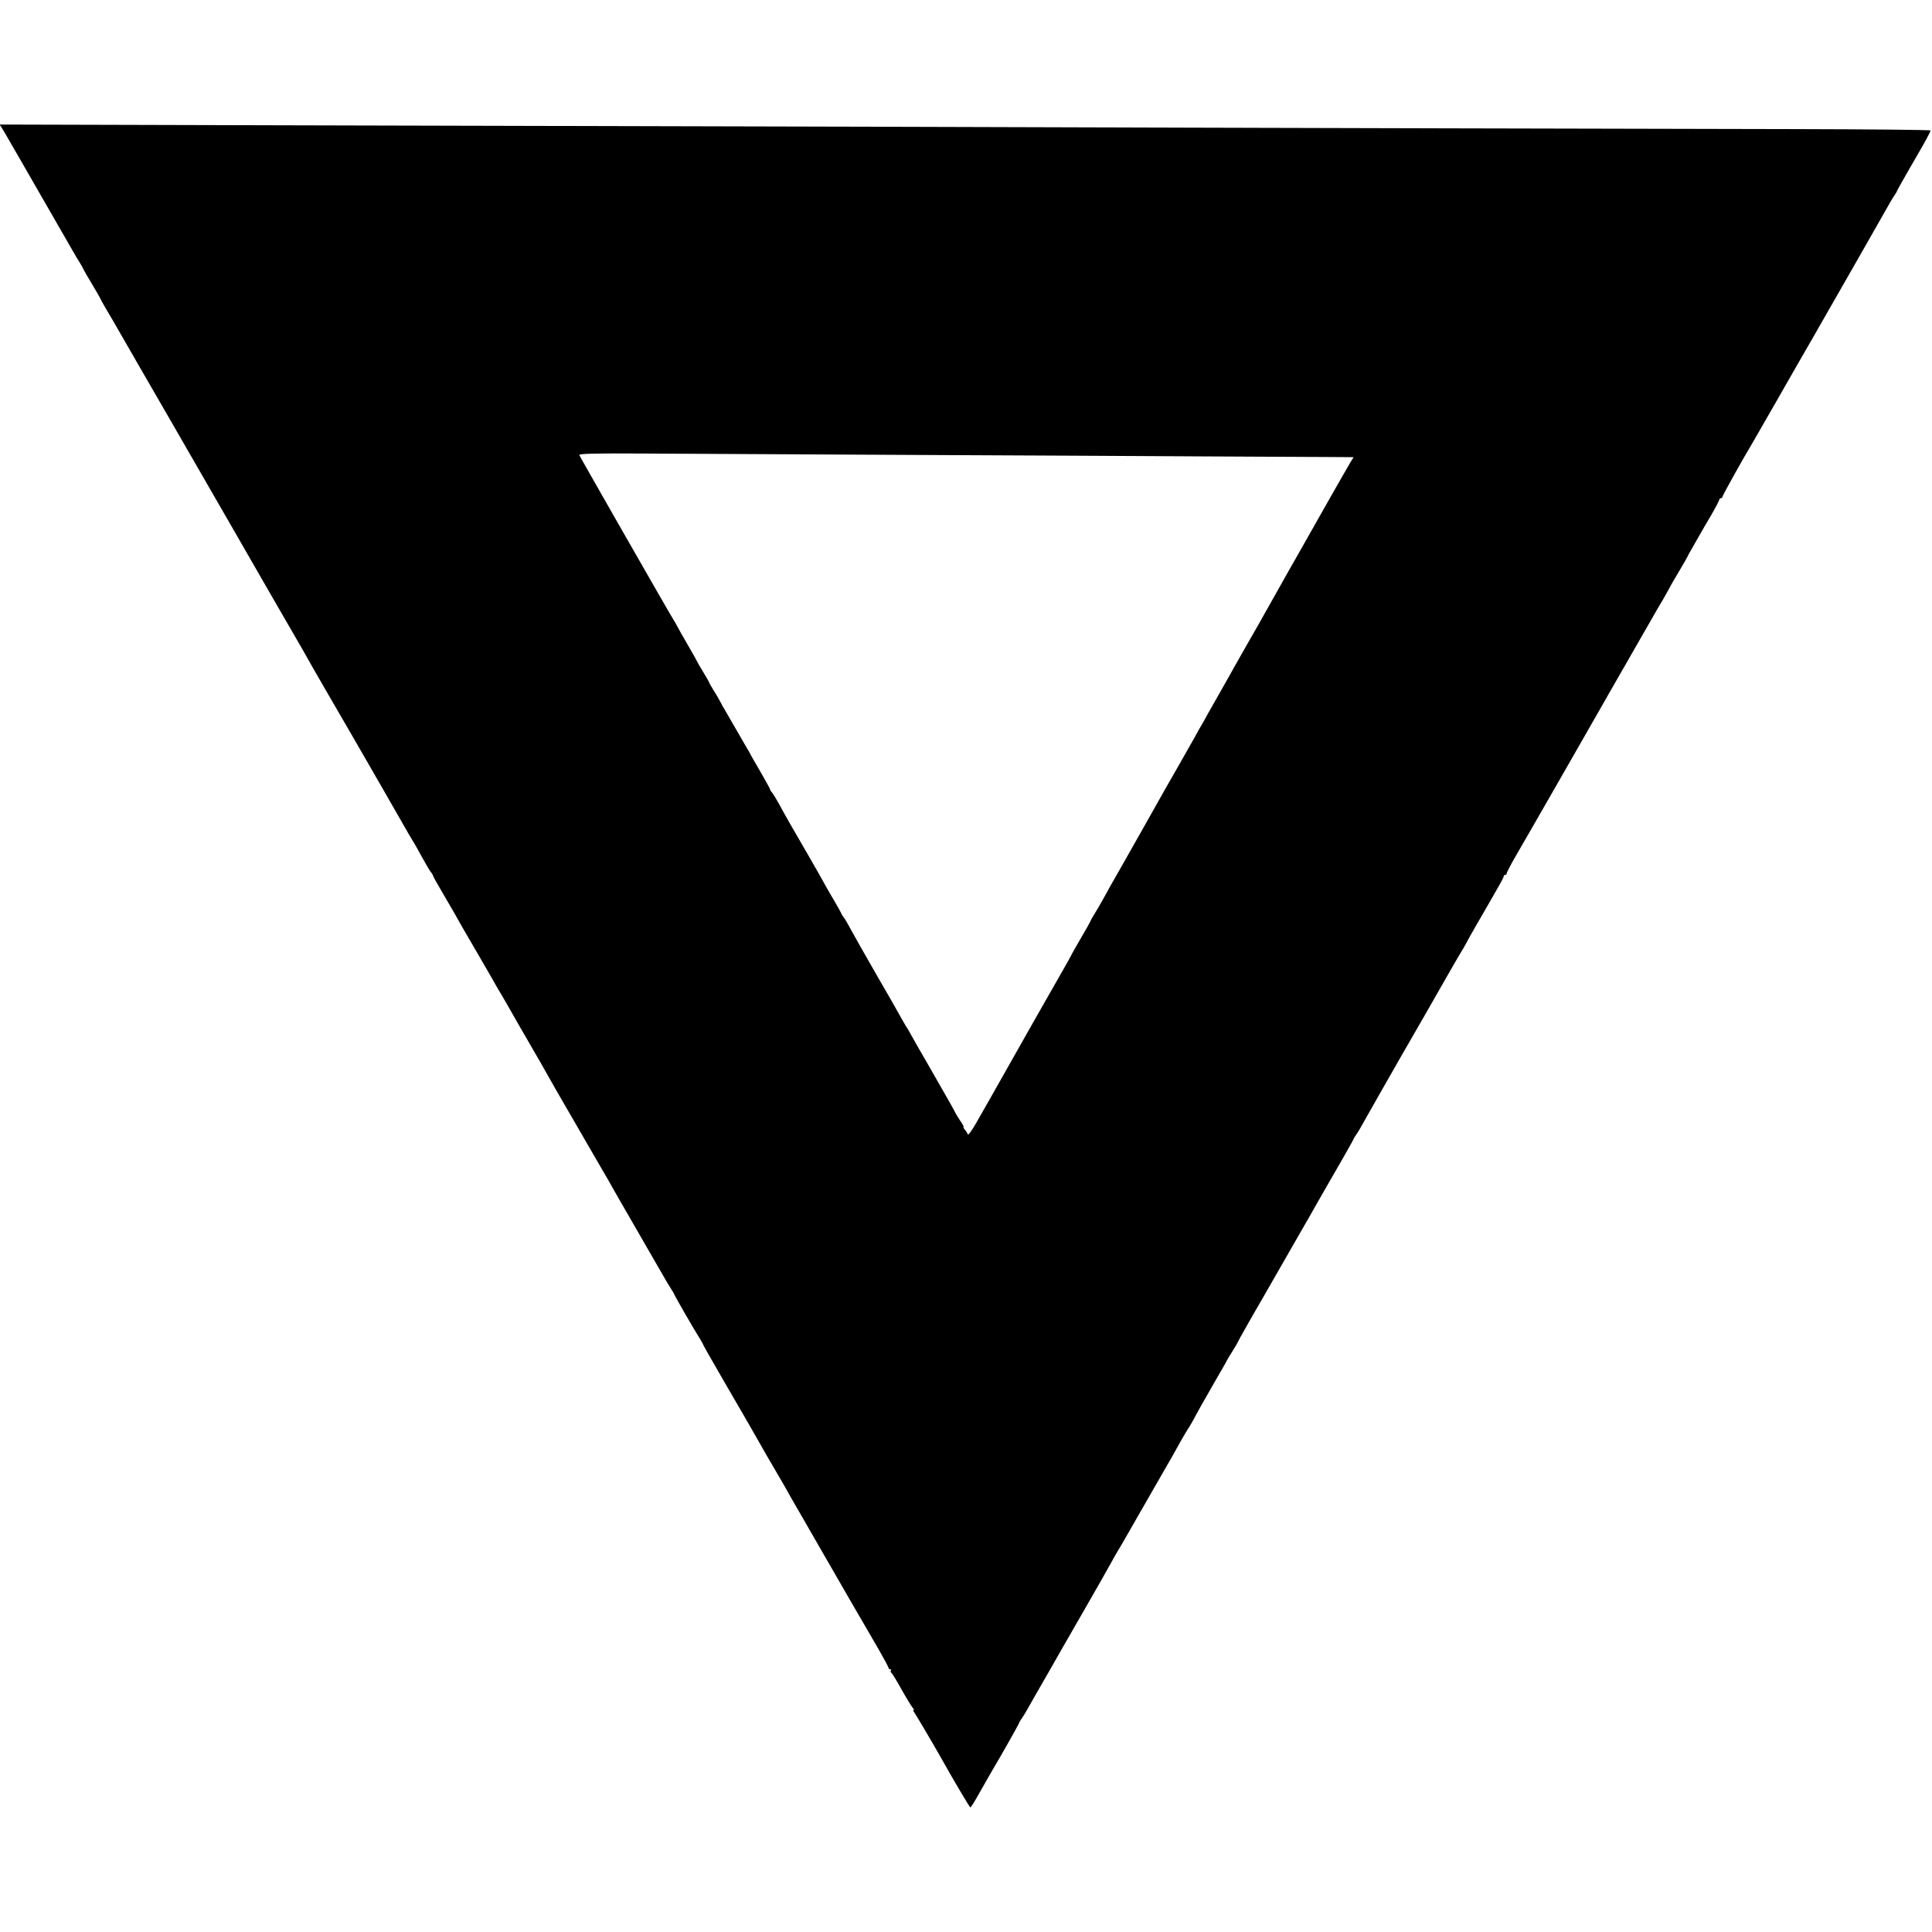 <?xml version="1.0" standalone="no"?>
<!DOCTYPE svg PUBLIC "-//W3C//DTD SVG 20010904//EN"
 "http://www.w3.org/TR/2001/REC-SVG-20010904/DTD/svg10.dtd">
<svg version="1.0" xmlns="http://www.w3.org/2000/svg"
 width="1272pt" height="1272pt" viewBox="0 0 1272 1272"
 preserveAspectRatio="xMidYMid meet">
<g transform="translate(0,1272) scale(0.1,-0.1)"
fill="#000000" stroke="none">
<path d="M18 11868 c11 -18 37 -62 57 -98 21 -36 45 -78 55 -95 53 -92 326
-567 348 -605 14 -25 36 -62 49 -82 12 -21 23 -39 23 -42 0 -2 25 -45 55 -95
30 -51 55 -93 55 -96 0 -2 19 -36 43 -77 24 -40 55 -93 69 -118 14 -25 76
-133 138 -240 62 -107 155 -269 208 -360 52 -91 129 -223 170 -295 77 -133
211 -366 242 -420 73 -128 445 -773 460 -798 10 -18 26 -45 34 -60 17 -32 191
-333 281 -487 34 -58 132 -229 219 -380 87 -151 163 -284 169 -295 44 -72 58
-98 92 -160 21 -38 44 -77 51 -86 8 -8 14 -19 14 -22 0 -4 28 -55 63 -114 60
-102 88 -151 134 -233 11 -19 53 -91 93 -160 40 -69 88 -152 107 -185 18 -33
38 -67 43 -75 6 -8 60 -103 121 -210 62 -107 120 -208 130 -225 10 -16 28 -48
40 -70 17 -32 123 -216 169 -295 5 -8 54 -94 110 -190 56 -96 105 -182 110
-190 9 -14 38 -65 92 -161 14 -24 85 -147 158 -274 73 -126 141 -244 151 -262
10 -17 29 -50 43 -72 15 -22 26 -42 26 -45 0 -4 133 -236 167 -288 12 -21 23
-39 23 -42 0 -2 63 -114 141 -248 78 -133 151 -261 164 -283 12 -22 39 -69 60
-105 21 -36 46 -81 57 -100 11 -19 44 -75 73 -125 29 -49 64 -110 77 -135 14
-25 58 -101 98 -170 40 -69 81 -141 92 -160 53 -93 339 -588 395 -683 34 -60
63 -113 63 -118 0 -5 5 -9 11 -9 5 0 8 -4 4 -9 -3 -5 -1 -12 4 -15 5 -3 35
-52 66 -108 32 -57 65 -111 73 -120 8 -10 12 -18 7 -18 -4 0 -3 -6 3 -12 9
-12 115 -191 166 -281 96 -171 200 -347 205 -347 3 0 28 39 55 88 27 48 64
112 81 142 76 128 185 322 185 327 0 3 8 17 19 31 10 15 30 48 44 74 15 26 80
141 146 255 65 115 128 224 139 243 11 19 61 107 112 195 51 88 108 189 128
225 33 61 61 109 89 155 6 11 54 93 105 183 114 198 158 276 186 324 32 55 55
95 92 163 19 33 41 71 50 85 10 14 33 53 51 88 19 35 39 71 44 80 6 9 37 64
70 122 33 57 65 114 72 125 7 11 15 27 19 35 4 8 22 39 41 68 18 29 33 54 33
57 0 3 96 173 150 265 5 8 73 127 152 265 79 137 148 259 155 270 7 11 15 26
19 33 4 8 69 122 145 254 77 132 139 243 139 245 0 3 8 17 18 31 11 15 33 52
49 82 17 30 74 131 127 224 53 92 107 187 120 210 13 22 83 145 156 271 73
127 146 255 163 285 17 30 48 84 69 119 21 34 38 64 38 65 0 2 32 59 71 127
39 68 83 144 97 168 14 25 38 67 53 93 16 27 29 53 29 58 0 6 5 10 10 10 6 0
10 5 10 10 0 6 25 54 56 108 88 151 564 982 588 1025 12 21 26 46 31 55 6 9
37 64 70 122 33 57 65 112 70 122 61 107 142 247 151 263 6 11 34 60 63 108
28 49 51 90 51 92 0 1 25 44 55 94 30 51 55 94 55 96 0 2 13 26 29 53 15 26
39 68 53 93 14 24 48 84 77 132 28 49 51 93 51 98 0 5 5 9 10 9 6 0 10 4 10 9
0 8 148 273 190 341 5 8 28 49 52 90 24 41 52 90 63 110 11 19 77 133 145 253
69 120 132 231 141 245 9 15 27 47 41 72 14 25 51 90 83 145 32 55 69 120 83
145 14 25 77 135 140 245 63 110 128 225 145 255 17 30 38 67 49 82 10 14 18
29 18 31 0 3 39 72 86 154 101 173 134 233 134 244 0 4 -397 8 -882 9 -486 1
-1513 3 -2283 5 -770 2 -2388 6 -3595 10 -1207 3 -3040 7 -4073 10 l-1879 5
20 -32z m5952 -2143 c723 -3 1617 -8 1985 -10 369 -2 734 -4 813 -4 l144 -1
-20 -32 c-18 -29 -269 -471 -326 -573 -13 -22 -52 -91 -87 -153 -73 -130 -92
-164 -139 -247 -18 -33 -65 -116 -105 -185 -39 -69 -87 -152 -105 -185 -18
-33 -60 -107 -93 -165 -33 -58 -71 -125 -85 -150 -13 -25 -32 -58 -42 -75 -10
-16 -29 -50 -42 -75 -14 -25 -61 -108 -105 -185 -44 -77 -89 -156 -100 -175
-39 -70 -98 -175 -108 -192 -5 -9 -19 -34 -31 -55 -12 -21 -70 -123 -129 -228
-60 -104 -122 -215 -138 -245 -17 -30 -41 -72 -54 -92 -13 -21 -23 -39 -23
-42 0 -2 -29 -54 -65 -115 -36 -62 -65 -113 -65 -115 0 -2 -23 -43 -51 -92
-53 -92 -290 -509 -329 -579 -59 -105 -208 -368 -249 -439 -25 -43 -47 -72
-49 -65 -3 8 -11 22 -20 32 -8 9 -12 17 -8 17 4 0 -7 20 -24 44 -16 25 -30 47
-30 49 0 4 -57 104 -201 355 -38 64 -62 108 -87 152 -13 25 -28 50 -32 55 -4
6 -20 33 -35 60 -15 28 -88 156 -163 285 -74 129 -151 264 -170 300 -19 36
-40 72 -47 80 -7 8 -15 22 -18 30 -4 8 -20 38 -36 65 -17 28 -44 75 -61 105
-31 57 -55 98 -119 210 -85 145 -161 278 -191 335 -18 33 -39 67 -46 76 -8 8
-14 18 -14 22 0 3 -28 55 -63 115 -35 60 -67 115 -70 123 -4 8 -11 21 -17 29
-5 8 -39 67 -75 130 -36 63 -70 122 -75 130 -6 8 -18 31 -28 50 -10 19 -30 54
-45 77 -15 24 -27 45 -27 48 0 2 -18 34 -40 70 -22 36 -40 67 -40 69 0 2 -28
52 -63 112 -35 60 -66 116 -70 124 -4 8 -16 29 -26 45 -16 26 -40 68 -120 207
-10 18 -125 219 -256 447 -130 228 -239 419 -241 425 -4 9 100 12 418 10 233
-1 1015 -5 1738 -9z"/>
</g>
</svg>
